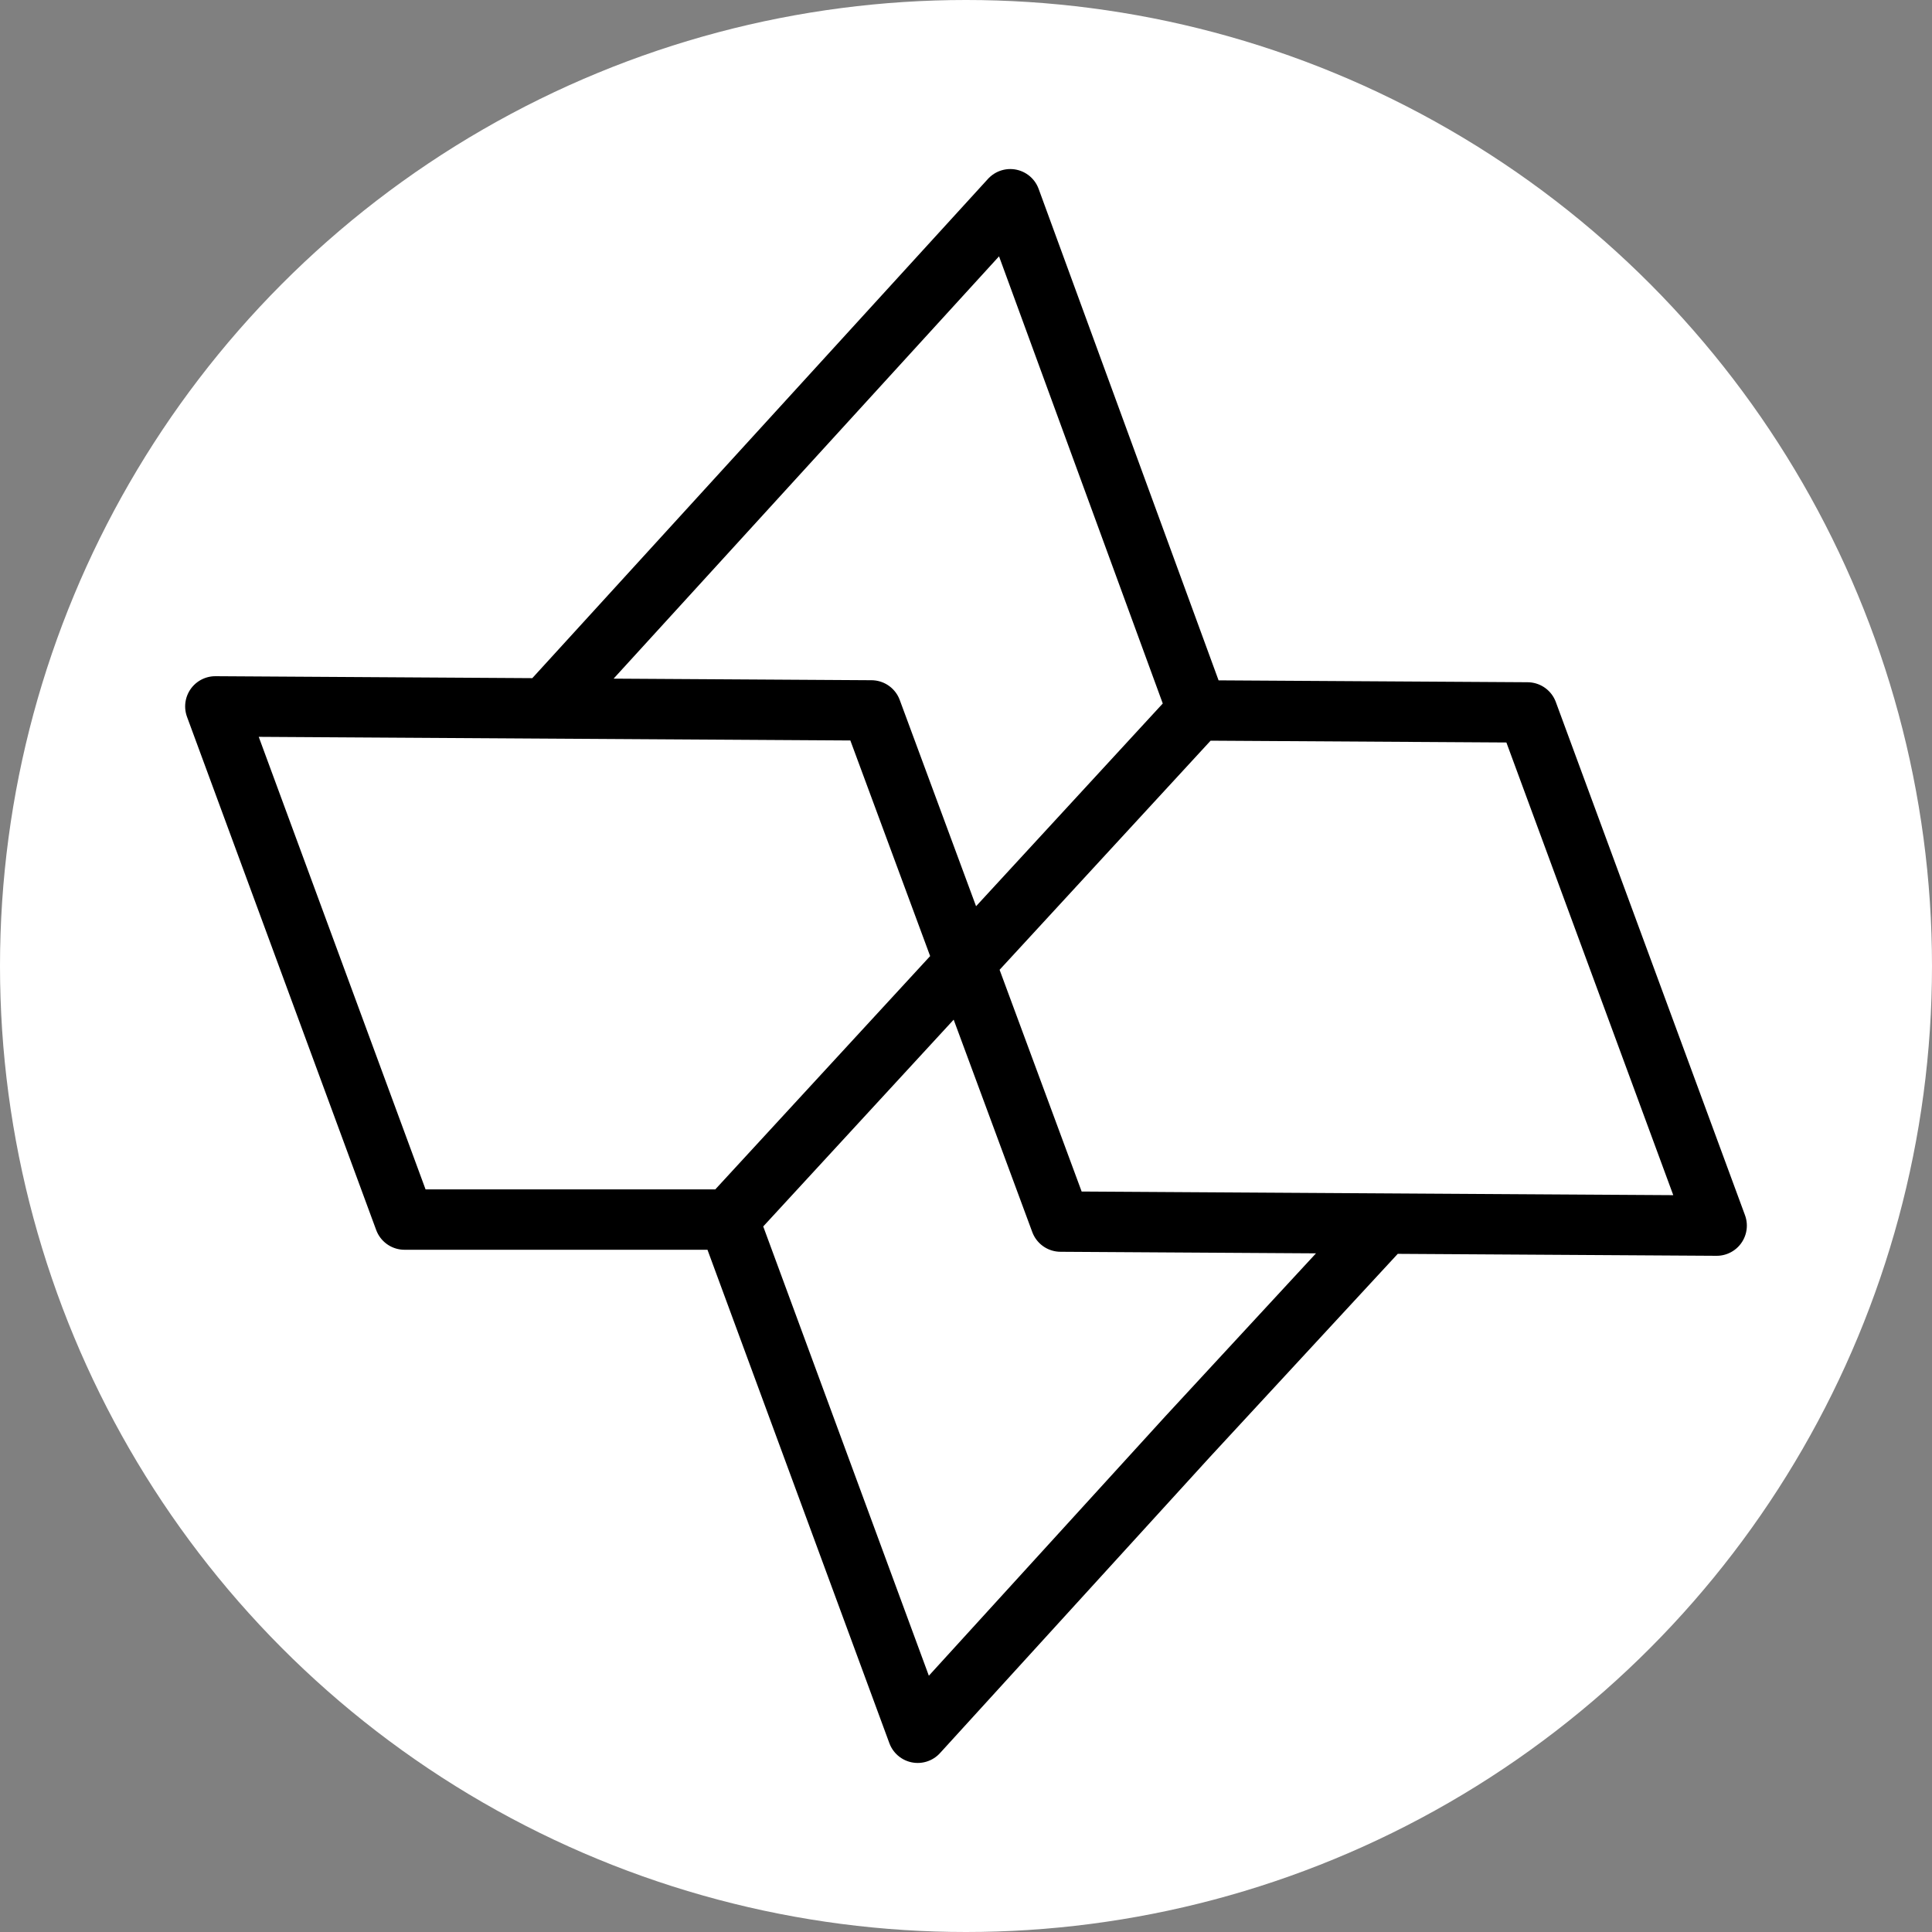 <svg width="96" height="96" viewBox="0 0 96 96" fill="none" xmlns="http://www.w3.org/2000/svg">
<rect x="0" y="0" width="96" height="96" fill="#808080" stroke="none"/>
<circle cx="48" cy="48" r="48" fill="white"/>
<path d="M36.2 60.6H20.1L10.7 35.1L43.3 35.3L52.7 60.7L85.3 60.9L75.9 35.4L59.5 35.3M36.2 60.6L45.6 86.1L59 71.4L68.8 60.8M36.2 60.6L59.5 35.3M27.2 35.1L50.2 9.9L59.5 35.3" stroke="black" stroke-width="3" stroke-miterlimit="10" stroke-linecap="round" stroke-linejoin="round"/>
</svg>
